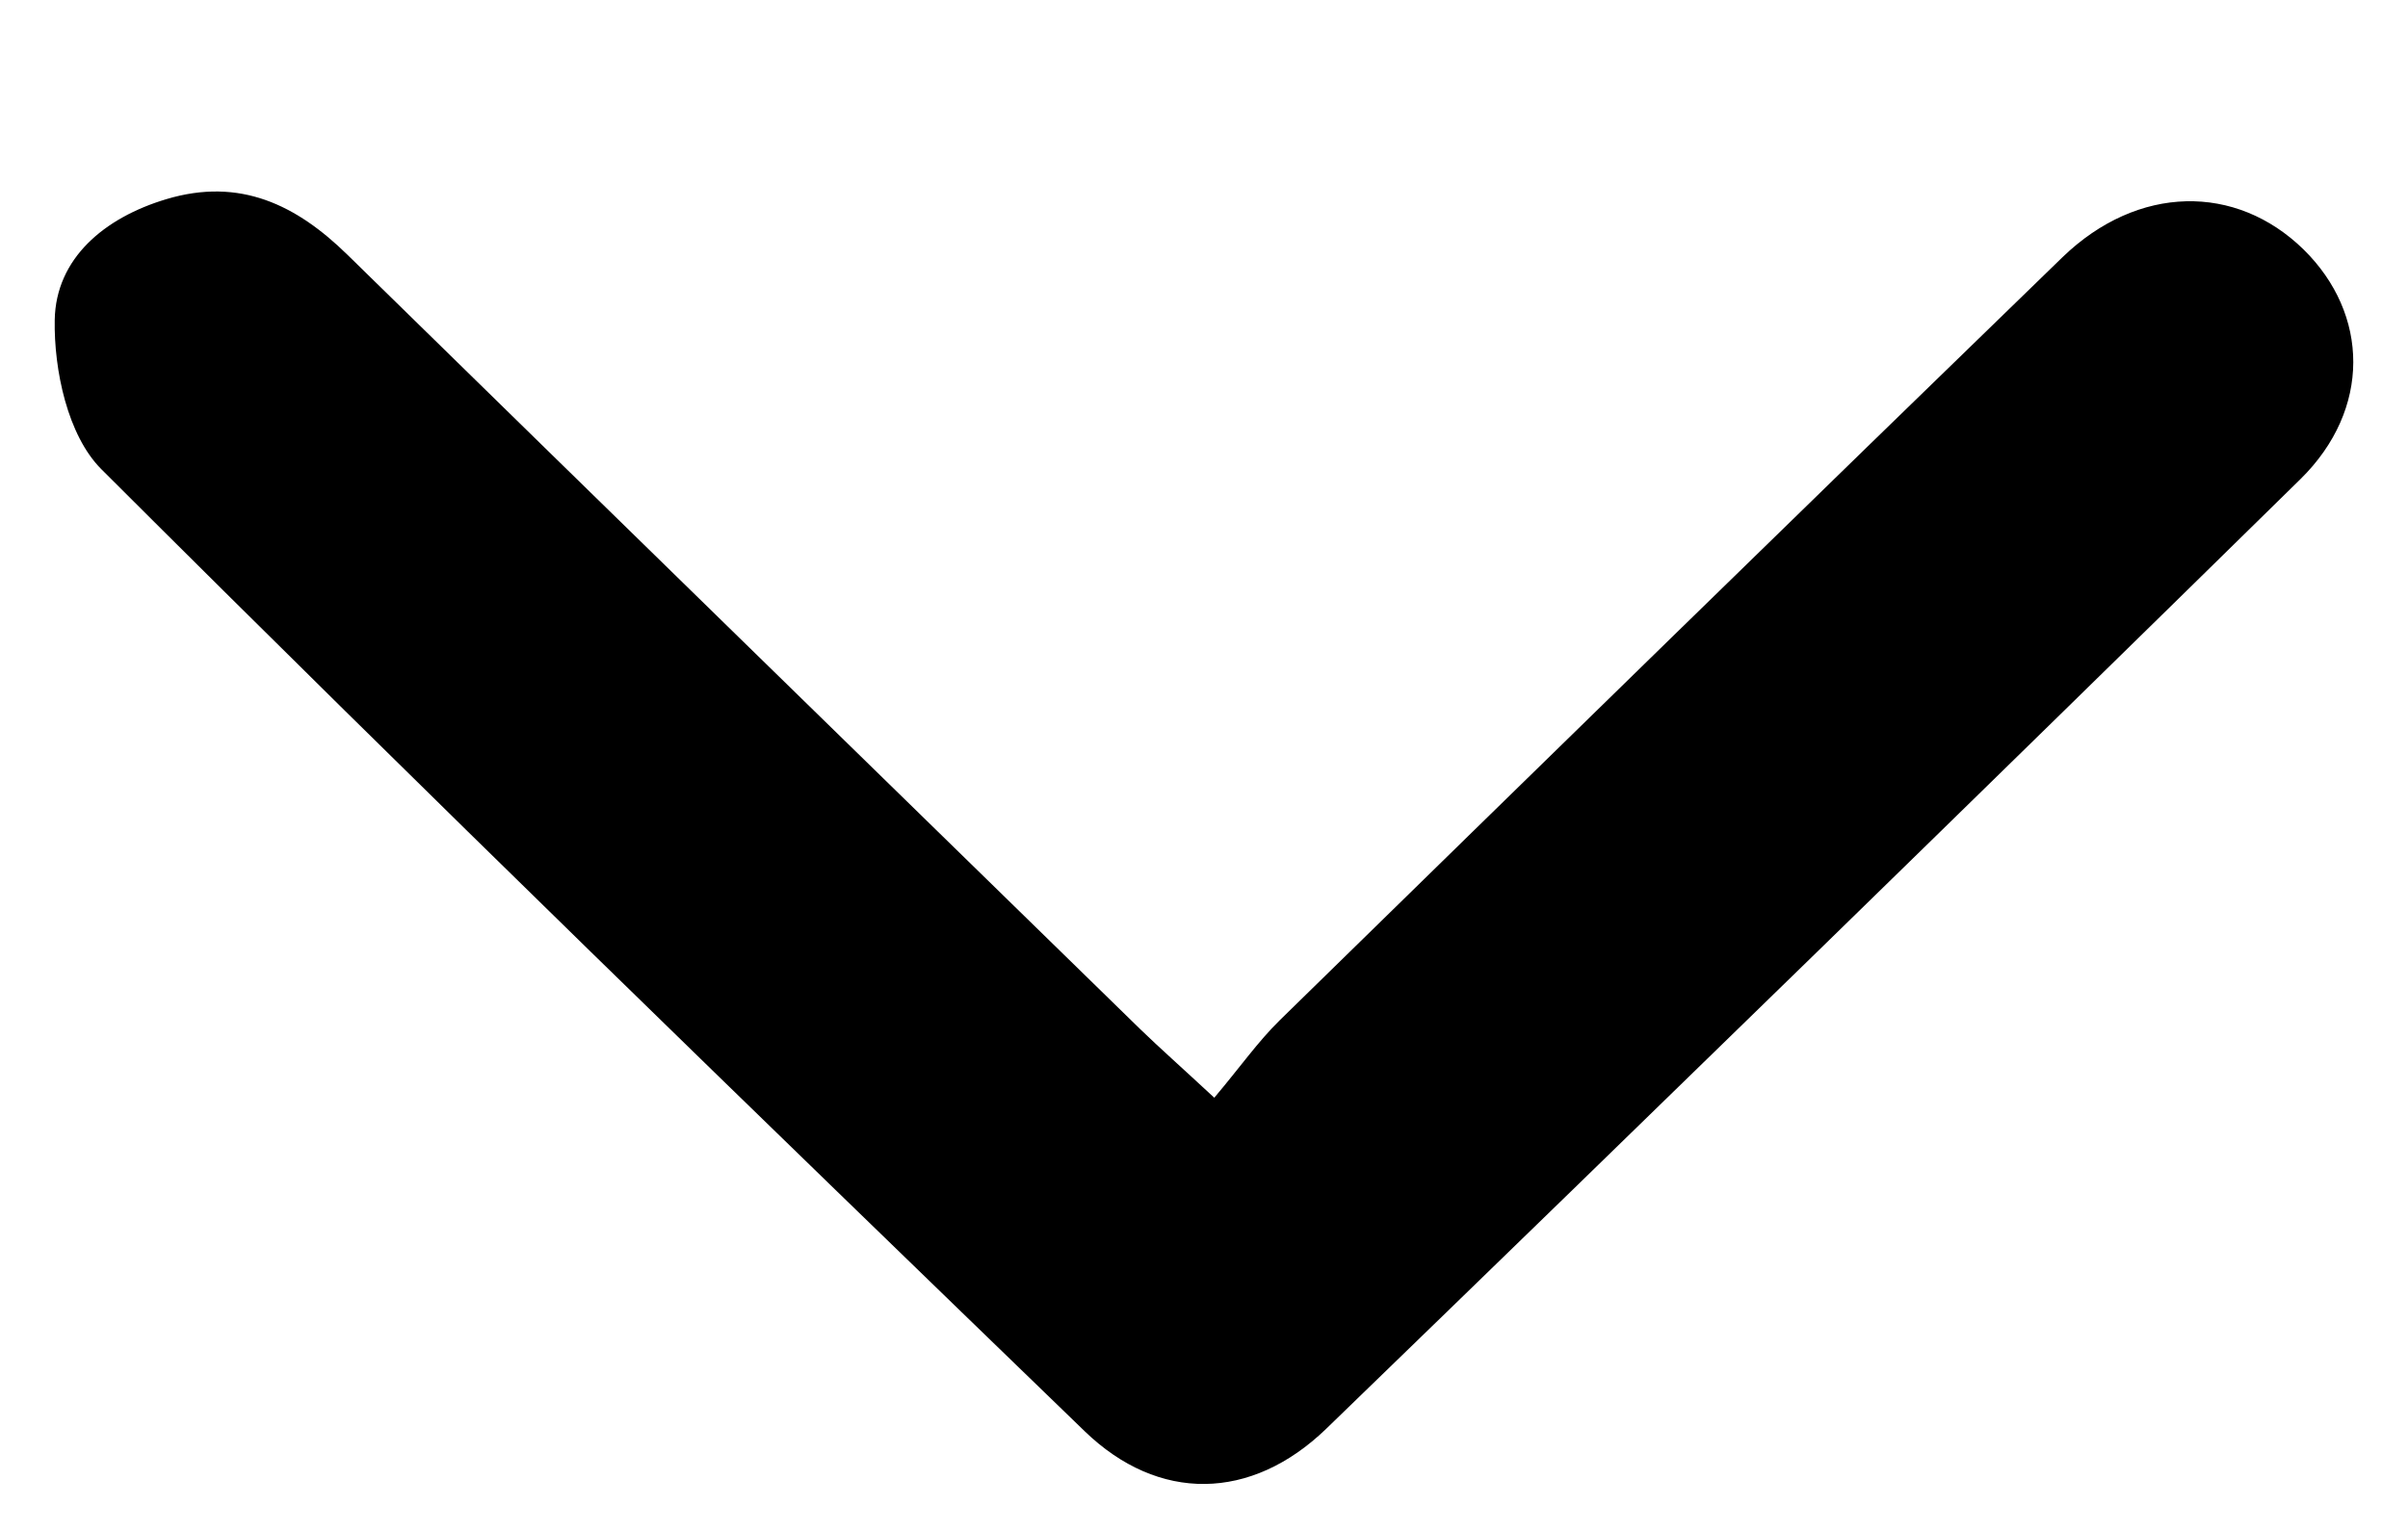 <svg width="11" height="7" viewBox="0 0 11 7" fill="none" xmlns="http://www.w3.org/2000/svg">
<path d="M5.547 5.016C5.394 4.874 5.299 4.79 5.209 4.703C4.001 3.523 2.793 2.345 1.587 1.164C1.355 0.937 1.097 0.809 0.76 0.91C0.476 0.995 0.255 1.181 0.25 1.462C0.246 1.691 0.309 1.99 0.463 2.144C1.945 3.624 3.449 5.083 4.955 6.54C5.292 6.866 5.715 6.86 6.058 6.529C7.546 5.088 9.03 3.641 10.509 2.189C10.833 1.87 10.823 1.435 10.523 1.14C10.214 0.838 9.766 0.843 9.422 1.175C8.227 2.334 7.036 3.498 5.846 4.662C5.747 4.759 5.666 4.875 5.547 5.016Z" fill="black"/>
</svg>
